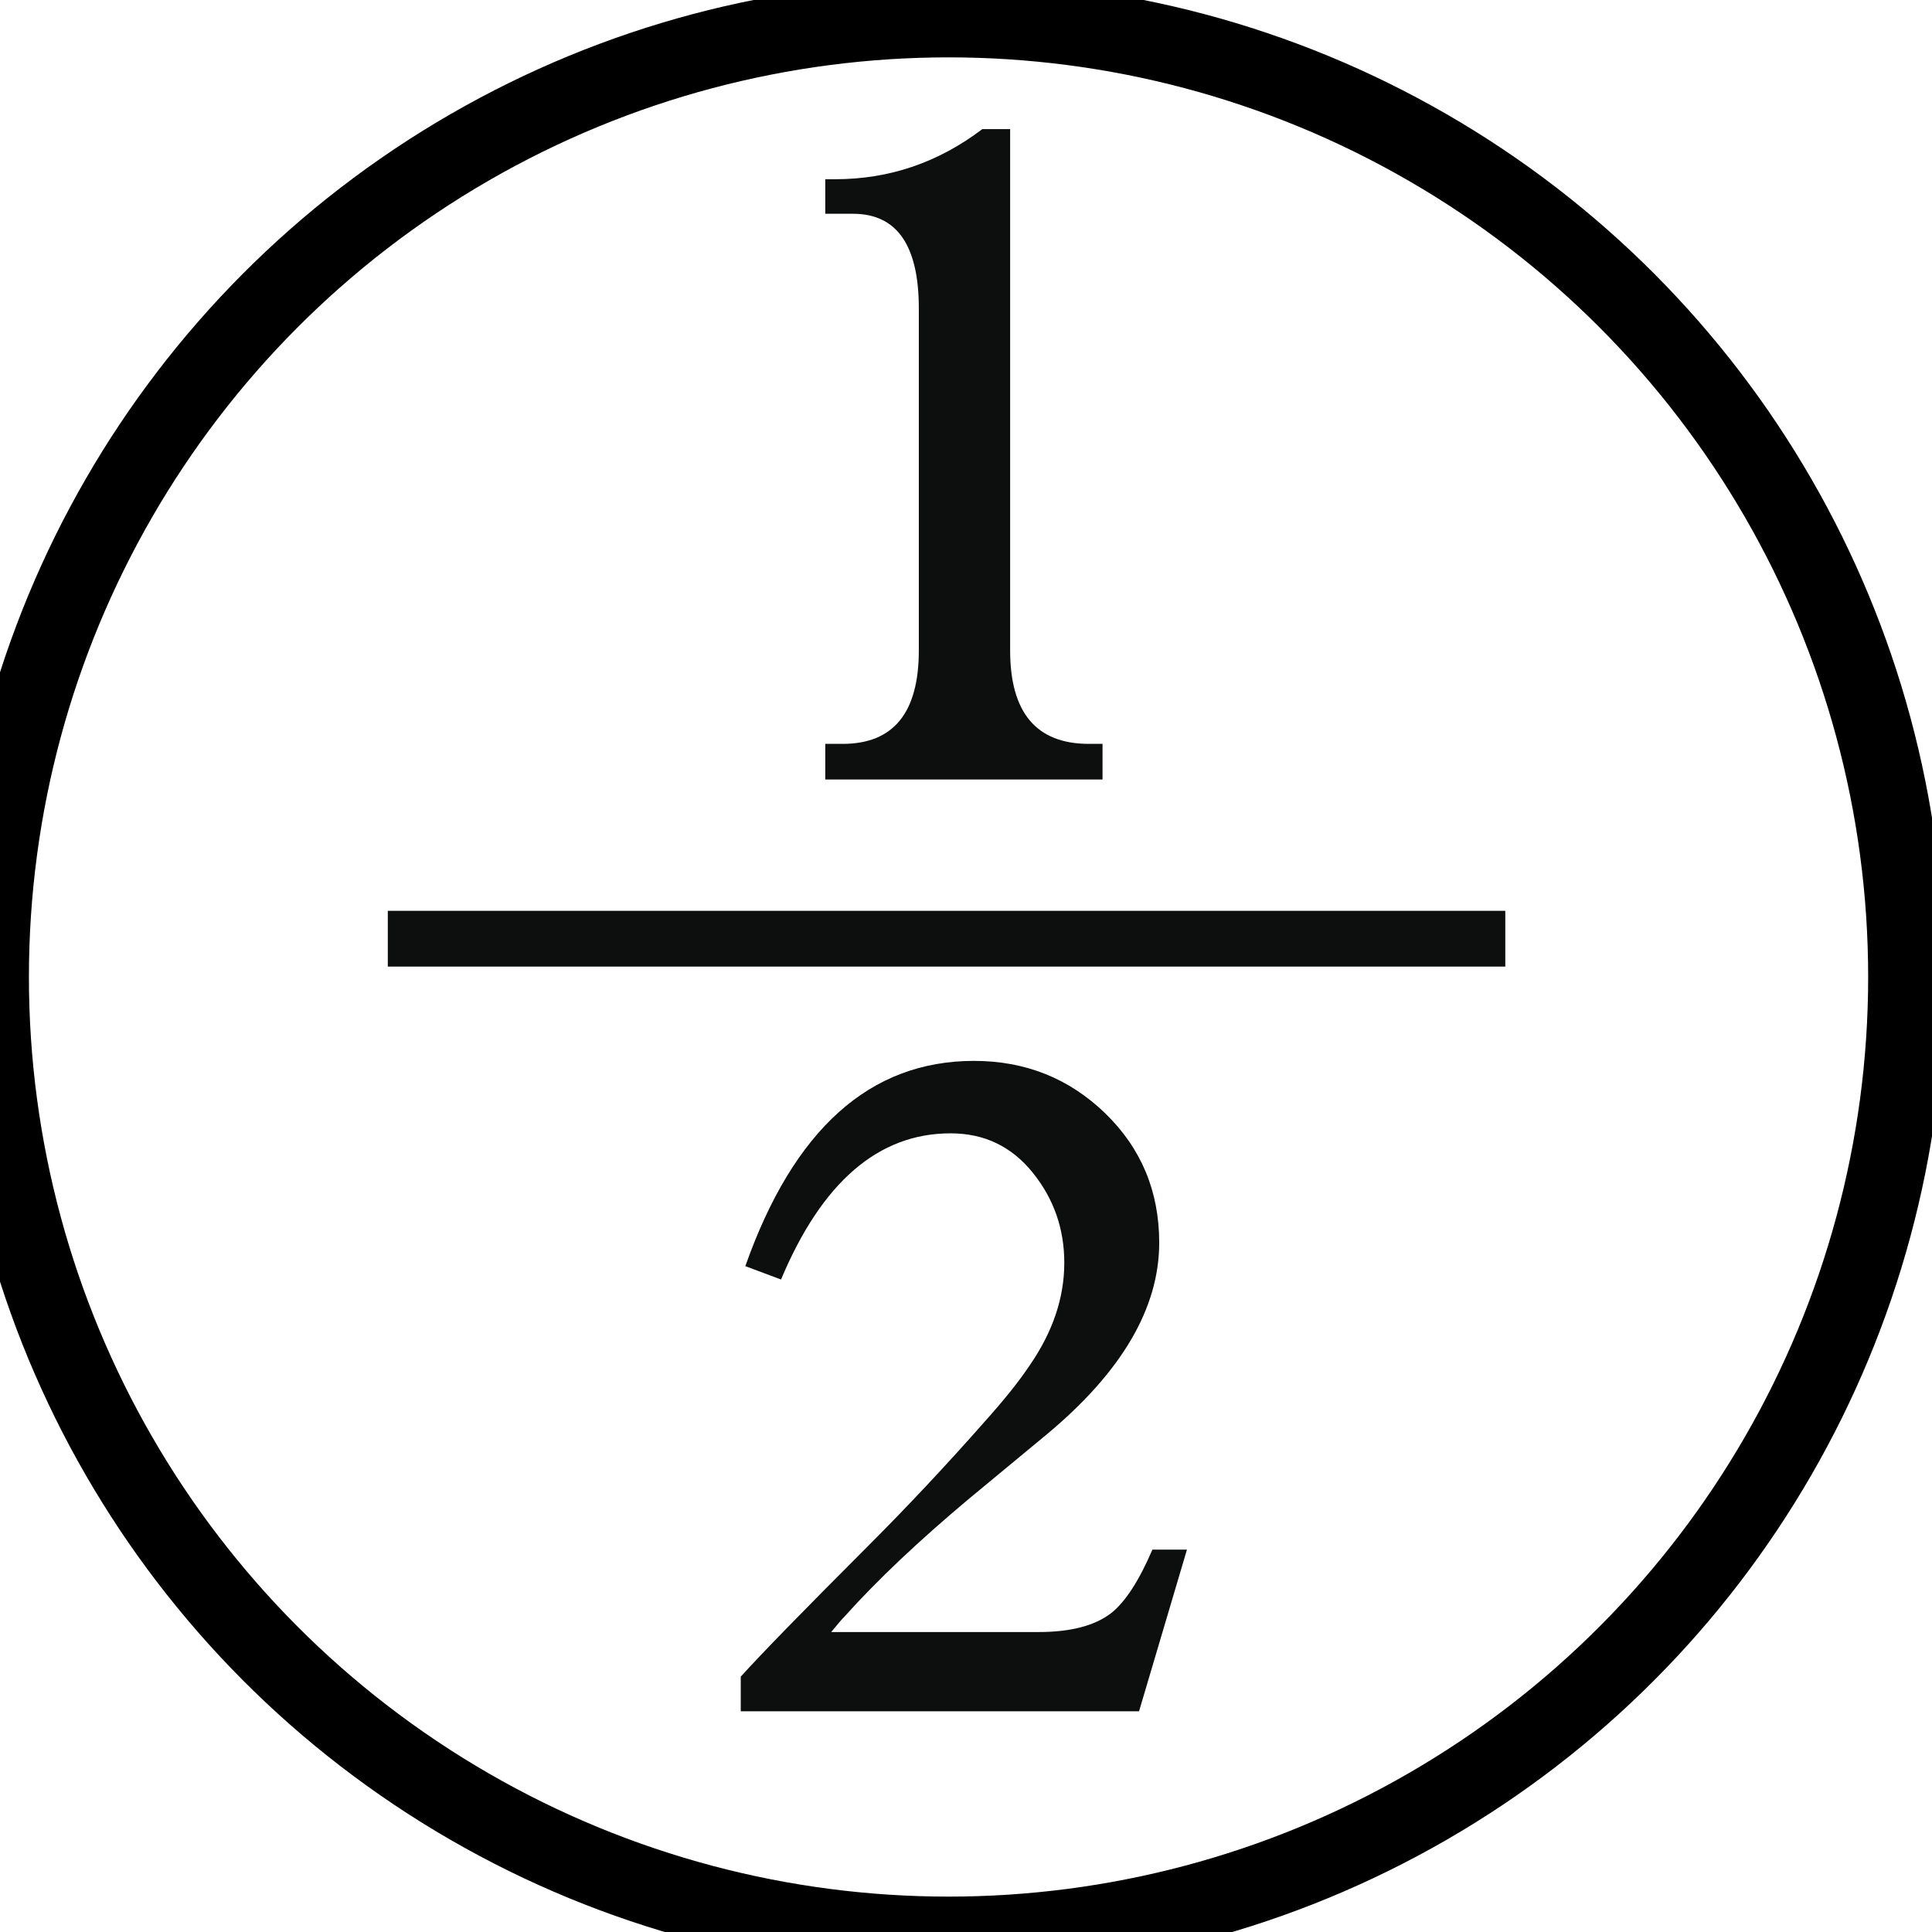 <?xml version="1.0" encoding="UTF-8" standalone="no"?>
<svg
   xmlns:dc="http://purl.org/dc/elements/1.1/"
   xmlns:cc="http://creativecommons.org/ns#"
   xmlns:rdf="http://www.w3.org/1999/02/22-rdf-syntax-ns#"
   xmlns:svg="http://www.w3.org/2000/svg"
   xmlns="http://www.w3.org/2000/svg"
   xmlns:sodipodi="http://sodipodi.sourceforge.net/DTD/sodipodi-0.dtd"
   xmlns:inkscape="http://www.inkscape.org/namespaces/inkscape"
   width="101"
   height="101"
   viewBox="0 0 26.723 26.723"
   version="1.1"
   id="svg1373"
   inkscape:version="1.0.1 (3bc2e813f5, 2020-09-07)"
   sodipodi:docname="colourless_half.svg">
  <defs
     id="defs1367" />
  <sodipodi:namedview
     id="base"
     pagecolor="#ffffff"
     bordercolor="#666666"
     borderopacity="1.0"
     inkscape:pageopacity="0.0"
     inkscape:pageshadow="2"
     inkscape:zoom="1.979899"
     inkscape:cx="117.43847"
     inkscape:cy="151.29002"
     inkscape:document-units="mm"
     inkscape:current-layer="layer1"
     inkscape:document-rotation="0"
     showgrid="false"
     units="px"
     inkscape:window-width="2560"
     inkscape:window-height="1377"
     inkscape:window-x="1912"
     inkscape:window-y="-8"
     inkscape:window-maximized="1" />
  <g
     inkscape:label="Layer 1"
     inkscape:groupmode="layer"
     id="layer1">
    <g
       id="g2460"
       style="fill:none;stroke:#000000;stroke-opacity:1;stroke-width:4"
       transform="matrix(0.265,0,0,0.265,166.82,-83.211)">
      <circle
         
         cx="-580"
         cy="364.998"
         r="50"
         id="circle2458"
         style="fill:none;stroke:#000000;stroke-opacity:1;stroke-width:4" />
    </g>
    <path
       fill="#0d0f0f"
       d="m 13.972,1.786 v 7.209 c 0,0.863 0.363,1.294 1.089,1.294 h 0.189 v 0.493 h -3.835 v -0.493 h 0.241 c 0.703,0 1.053,-0.431 1.053,-1.294 v -4.729 c 0,-0.872 -0.303,-1.309 -0.909,-1.309 h -0.385 v -0.478 h 0.138 c 0.749,0 1.427,-0.232 2.034,-0.693 z"
       id="path2462"
       style="stroke-width:0.265" />
    <path
       fill="#0d0f0f"
       d="m 16.418,21.433 -0.663,2.237 h -5.509 v -0.479 c 0.268,-0.298 0.854,-0.9 1.759,-1.805 0.546,-0.546 1.085,-1.121 1.62,-1.728 0.268,-0.299 0.473,-0.556 0.617,-0.772 0.319,-0.462 0.479,-0.935 0.479,-1.419 0,-0.473 -0.147,-0.89 -0.439,-1.25 -0.292,-0.361 -0.67,-0.541 -1.134,-0.541 -0.998,0 -1.78,0.675 -2.345,2.022 l -0.494,-0.185 c 0.669,-1.892 1.722,-2.839 3.163,-2.839 0.71,0 1.314,0.241 1.814,0.724 0.499,0.484 0.748,1.08 0.748,1.791 0,0.905 -0.52,1.79 -1.559,2.654 l -1.08,0.894 c -0.689,0.578 -1.261,1.118 -1.713,1.622 -0.031,0.03 -0.093,0.103 -0.185,0.215 h 2.87 c 0.441,0 0.776,-0.087 1.003,-0.262 0.194,-0.154 0.385,-0.447 0.57,-0.878 h 0.478 z"
       id="path2464"
       style="stroke-width:0.265" />
    <g
       id="g2468"
       transform="matrix(0.265,0,0,0.265,166.82,-83.211)">
      <path
         fill="#0d0f0f"
         d="m -609.268,364.455 v -2.91 h 58.328 v 2.91 z"
         id="path2466" />
    </g>
  </g>
</svg>
